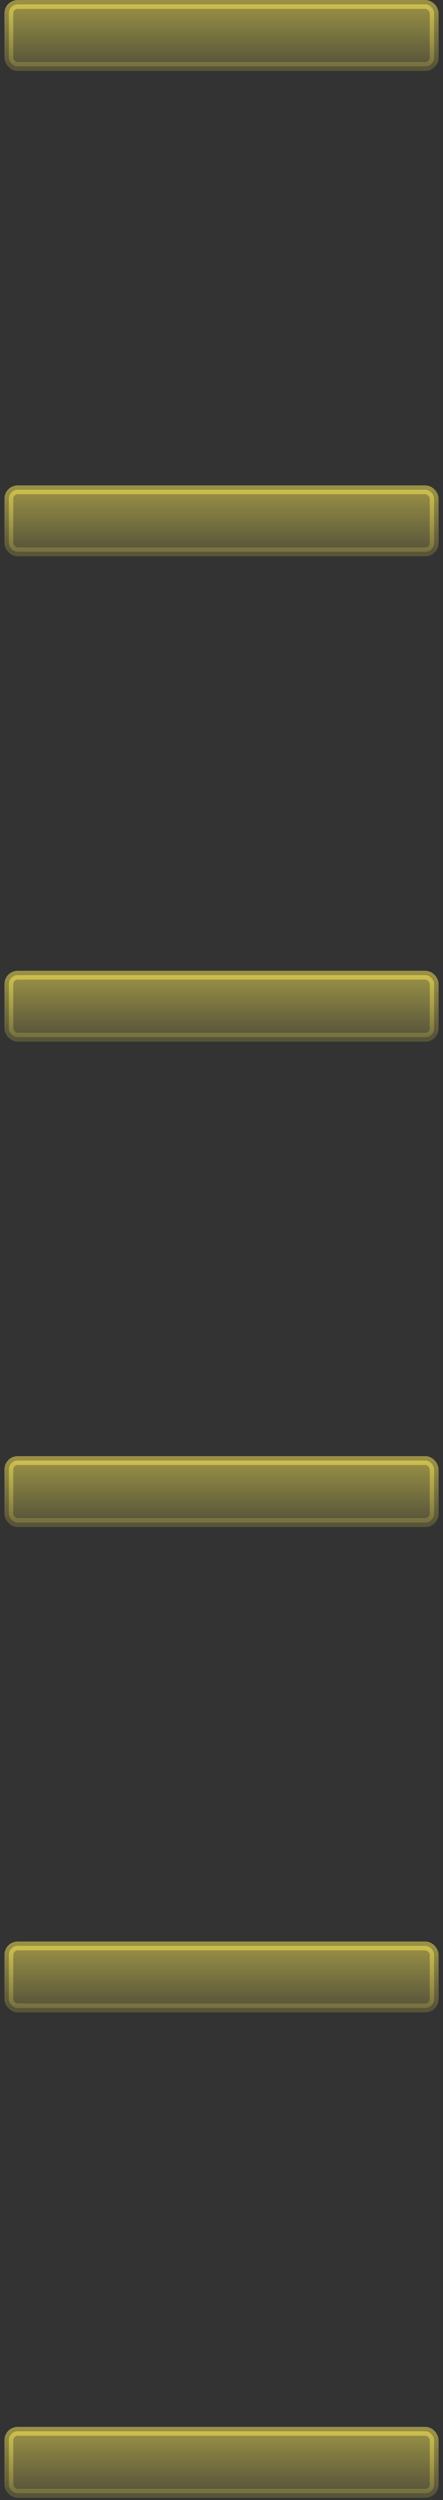<svg width="50" height="282" fill="none" xmlns="http://www.w3.org/2000/svg"><rect width="100%" height="100%" fill="#333333" stroke="none"/><rect x="1" y="55.25" width="48" height="7" rx="1" fill="url(#a)" fill-opacity=".5"/><rect x="1" y="55.25" width="48" height="7" rx="1" stroke="url(#b)" stroke-opacity=".5"/><rect x="1" y="110" width="48" height="7" rx="1" fill="url(#c)" fill-opacity=".5"/><rect x="1" y="110" width="48" height="7" rx="1" stroke="url(#d)" stroke-opacity=".5"/><rect x="1" y="164.75" width="48" height="7" rx="1" fill="url(#e)" fill-opacity=".5"/><rect x="1" y="164.75" width="48" height="7" rx="1" stroke="url(#f)" stroke-opacity=".5"/><rect x="1" y="219.5" width="48" height="7" rx="1" fill="url(#g)" fill-opacity=".5"/><rect x="1" y="219.5" width="48" height="7" rx="1" stroke="url(#h)" stroke-opacity=".5"/><rect x="1" y="274.25" width="48" height="7" rx="1" fill="url(#i)" fill-opacity=".5"/><rect x="1" y="274.25" width="48" height="7" rx="1" stroke="url(#j)" stroke-opacity=".5"/><rect x="1" y=".5" width="48" height="7" rx="1" fill="url(#k)" fill-opacity=".5"/><rect x="1" y=".5" width="48" height="7" rx="1" stroke="url(#l)" stroke-opacity=".5"/><defs><linearGradient id="a" x1="25" y1="55.25" x2="25" y2="62.25" gradientUnits="userSpaceOnUse"><stop stop-color="#FFEE58"/><stop offset="1" stop-color="#FFEE58" stop-opacity=".35"/></linearGradient><linearGradient id="b" x1="25" y1="55.25" x2="25" y2="62.25" gradientUnits="userSpaceOnUse"><stop stop-color="#FFEE58"/><stop offset="1" stop-color="#FFEE58" stop-opacity=".35"/></linearGradient><linearGradient id="c" x1="25" y1="110" x2="25" y2="117" gradientUnits="userSpaceOnUse"><stop stop-color="#FFEE58"/><stop offset="1" stop-color="#FFEE58" stop-opacity=".35"/></linearGradient><linearGradient id="d" x1="25" y1="110" x2="25" y2="117" gradientUnits="userSpaceOnUse"><stop stop-color="#FFEE58"/><stop offset="1" stop-color="#FFEE58" stop-opacity=".35"/></linearGradient><linearGradient id="e" x1="25" y1="164.75" x2="25" y2="171.75" gradientUnits="userSpaceOnUse"><stop stop-color="#FFEE58"/><stop offset="1" stop-color="#FFEE58" stop-opacity=".35"/></linearGradient><linearGradient id="f" x1="25" y1="164.75" x2="25" y2="171.75" gradientUnits="userSpaceOnUse"><stop stop-color="#FFEE58"/><stop offset="1" stop-color="#FFEE58" stop-opacity=".35"/></linearGradient><linearGradient id="g" x1="25" y1="219.5" x2="25" y2="226.5" gradientUnits="userSpaceOnUse"><stop stop-color="#FFEE58"/><stop offset="1" stop-color="#FFEE58" stop-opacity=".35"/></linearGradient><linearGradient id="h" x1="25" y1="219.5" x2="25" y2="226.5" gradientUnits="userSpaceOnUse"><stop stop-color="#FFEE58"/><stop offset="1" stop-color="#FFEE58" stop-opacity=".35"/></linearGradient><linearGradient id="i" x1="25" y1="274.25" x2="25" y2="281.25" gradientUnits="userSpaceOnUse"><stop stop-color="#FFEE58"/><stop offset="1" stop-color="#FFEE58" stop-opacity=".35"/></linearGradient><linearGradient id="j" x1="25" y1="274.25" x2="25" y2="281.25" gradientUnits="userSpaceOnUse"><stop stop-color="#FFEE58"/><stop offset="1" stop-color="#FFEE58" stop-opacity=".35"/></linearGradient><linearGradient id="k" x1="25" y1=".5" x2="25" y2="7.5" gradientUnits="userSpaceOnUse"><stop stop-color="#FFEE58"/><stop offset="1" stop-color="#FFEE58" stop-opacity=".35"/></linearGradient><linearGradient id="l" x1="25" y1=".5" x2="25" y2="7.5" gradientUnits="userSpaceOnUse"><stop stop-color="#FFEE58"/><stop offset="1" stop-color="#FFEE58" stop-opacity=".35"/></linearGradient></defs></svg>